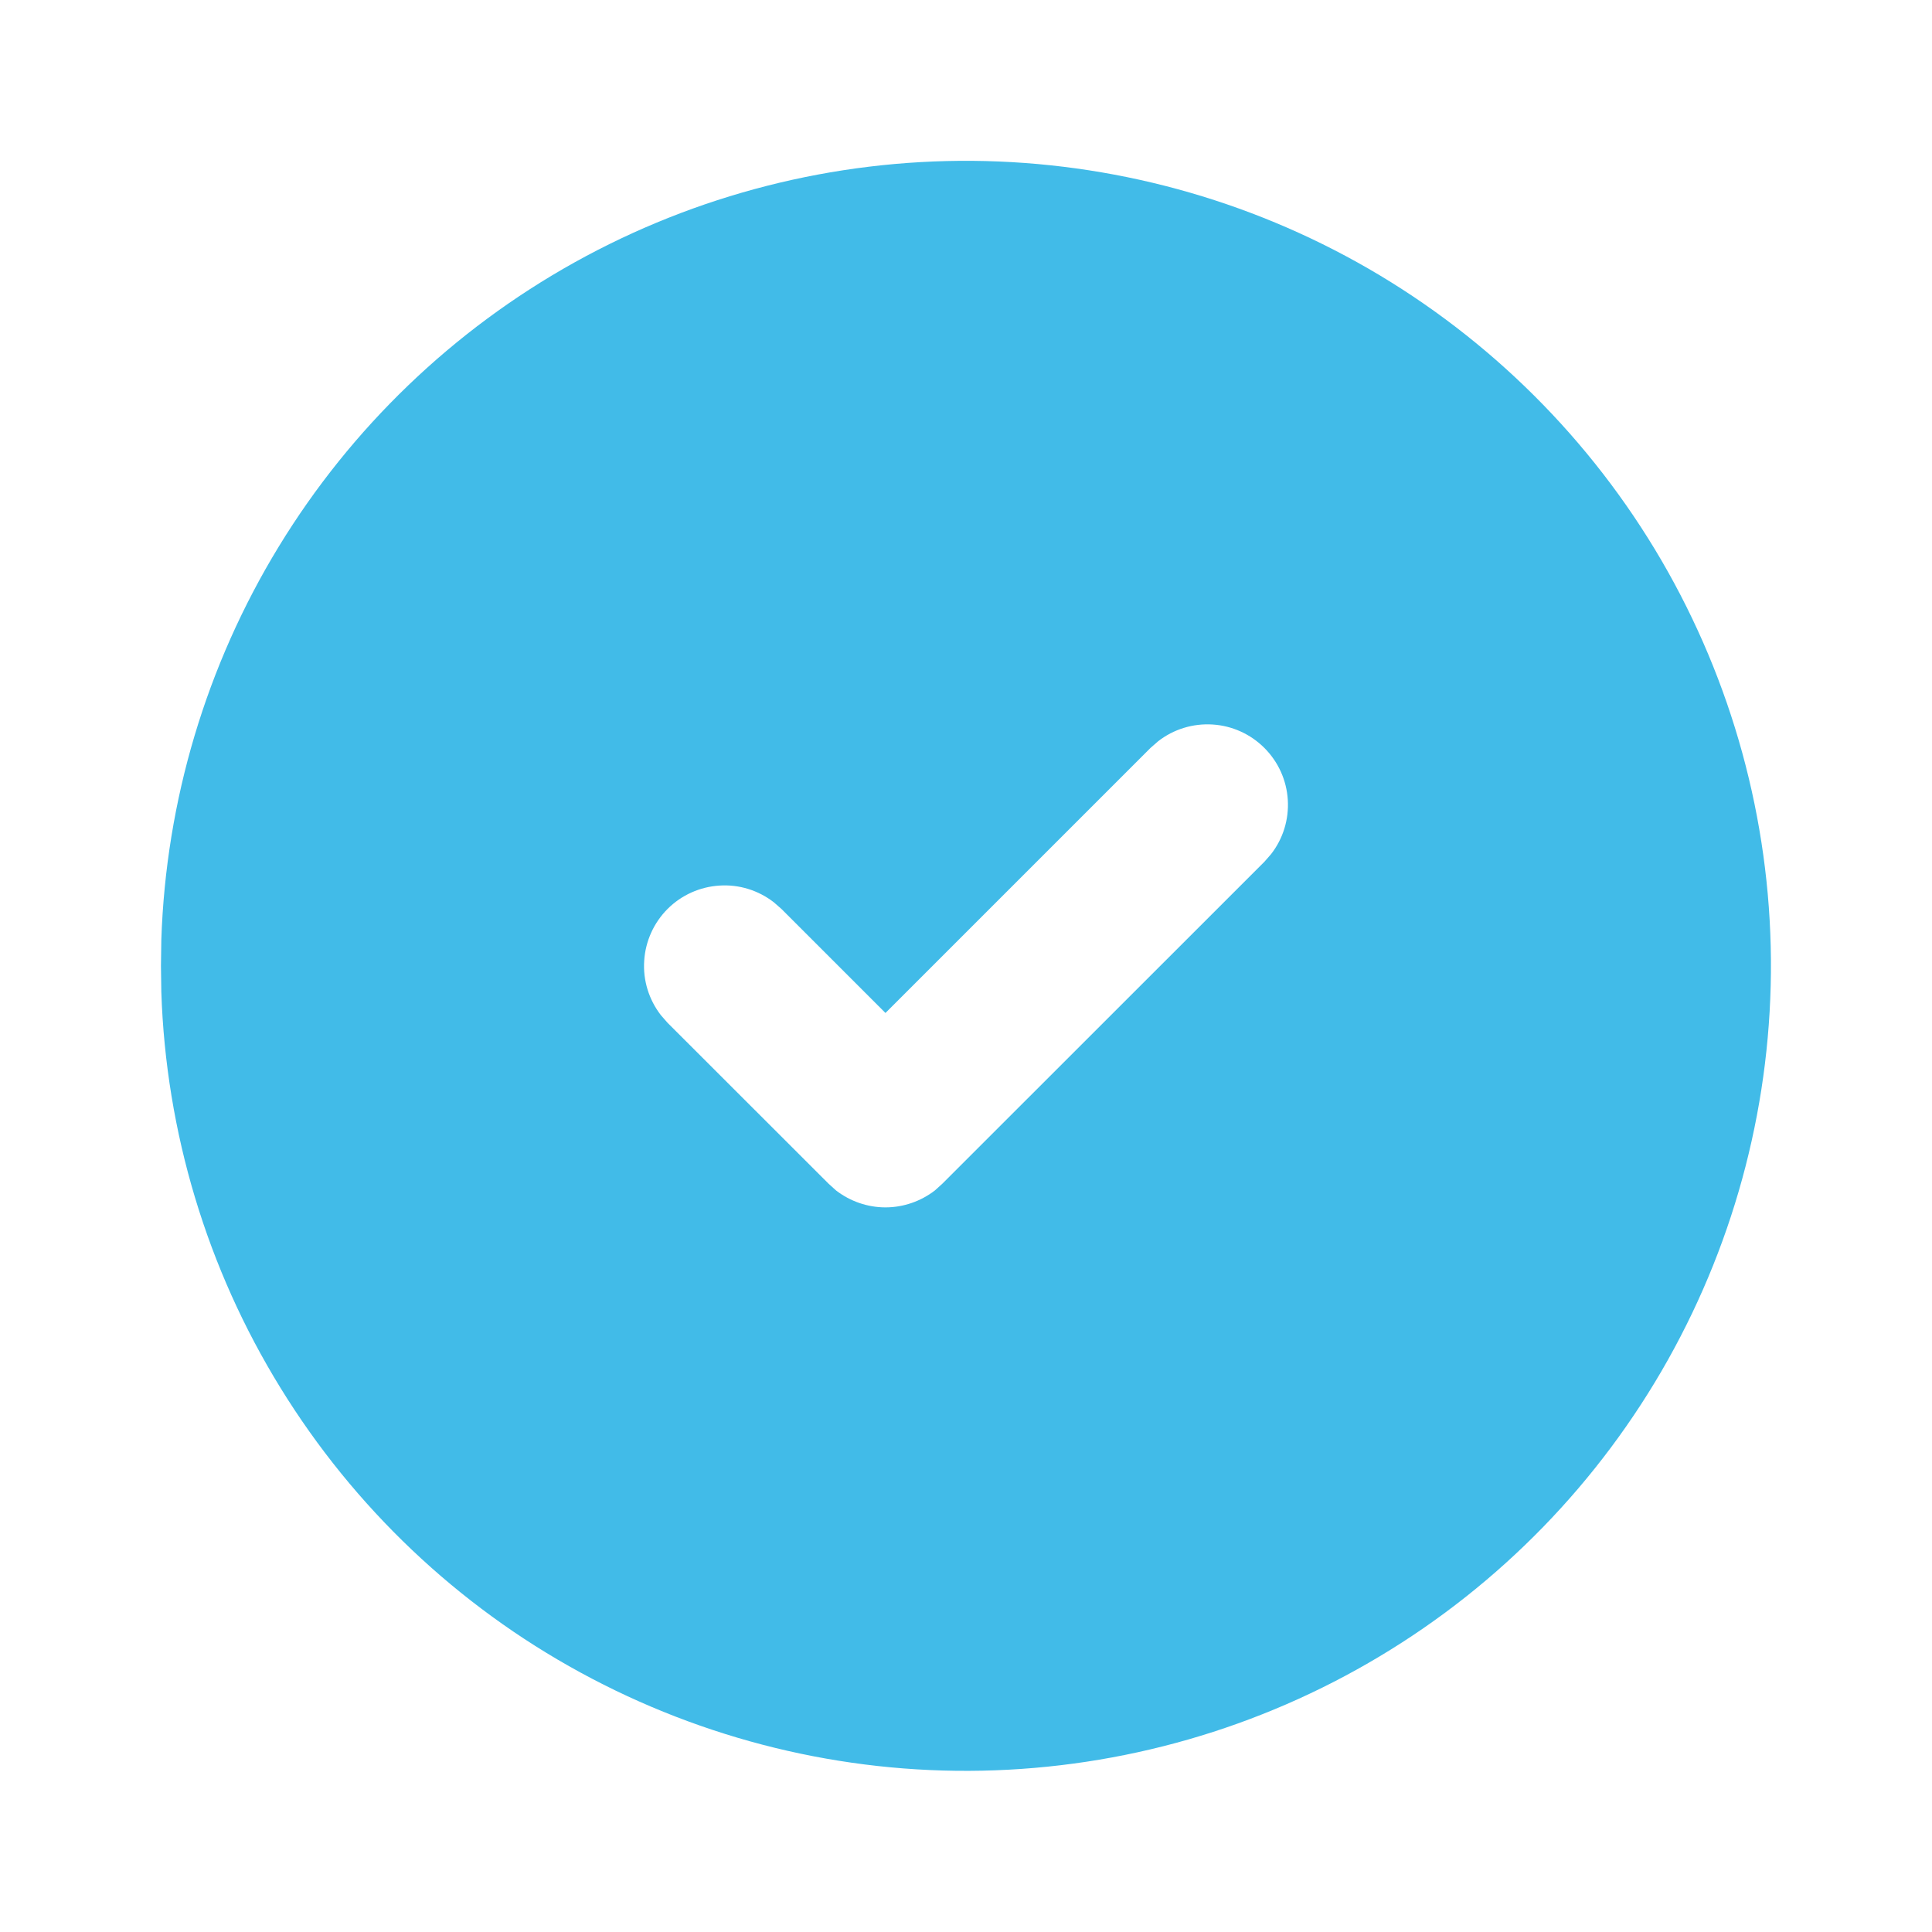 <svg width="16" height="16" viewBox="0 0 16 16" fill="none" xmlns="http://www.w3.org/2000/svg">
<g clip-path="url(#clip0_463_14267)">
<path d="M11.333 2.225C12.338 2.806 13.175 3.639 13.76 4.642C14.344 5.645 14.657 6.784 14.666 7.945C14.675 9.106 14.381 10.249 13.813 11.262C13.245 12.274 12.422 13.121 11.426 13.717C10.43 14.314 9.295 14.64 8.134 14.664C6.974 14.688 5.827 14.407 4.807 13.851C3.788 13.296 2.932 12.483 2.323 11.494C1.714 10.506 1.374 9.375 1.336 8.215L1.333 7.999L1.336 7.783C1.374 6.631 1.709 5.509 2.309 4.526C2.909 3.543 3.753 2.732 4.76 2.172C5.767 1.612 6.902 1.323 8.054 1.332C9.206 1.342 10.335 1.649 11.333 2.225ZM10.471 6.194C10.356 6.079 10.204 6.01 10.041 6C9.879 5.99 9.719 6.039 9.591 6.139L9.528 6.194L7.333 8.389L6.471 7.527L6.408 7.472C6.28 7.373 6.12 7.323 5.958 7.334C5.796 7.344 5.643 7.413 5.529 7.527C5.414 7.642 5.345 7.795 5.335 7.957C5.324 8.119 5.374 8.279 5.473 8.407L5.528 8.47L6.862 9.803L6.924 9.859C7.041 9.949 7.185 9.999 7.333 9.999C7.481 9.999 7.625 9.949 7.742 9.859L7.804 9.803L10.471 7.137L10.526 7.074C10.626 6.946 10.675 6.786 10.665 6.624C10.655 6.461 10.586 6.309 10.471 6.194Z" fill="#41BBE8"/>
</g>
<defs>
<clipPath id="clip0_463_14267">
<rect width="16" height="16" fill="white"/>
</clipPath>
</defs>
</svg>
